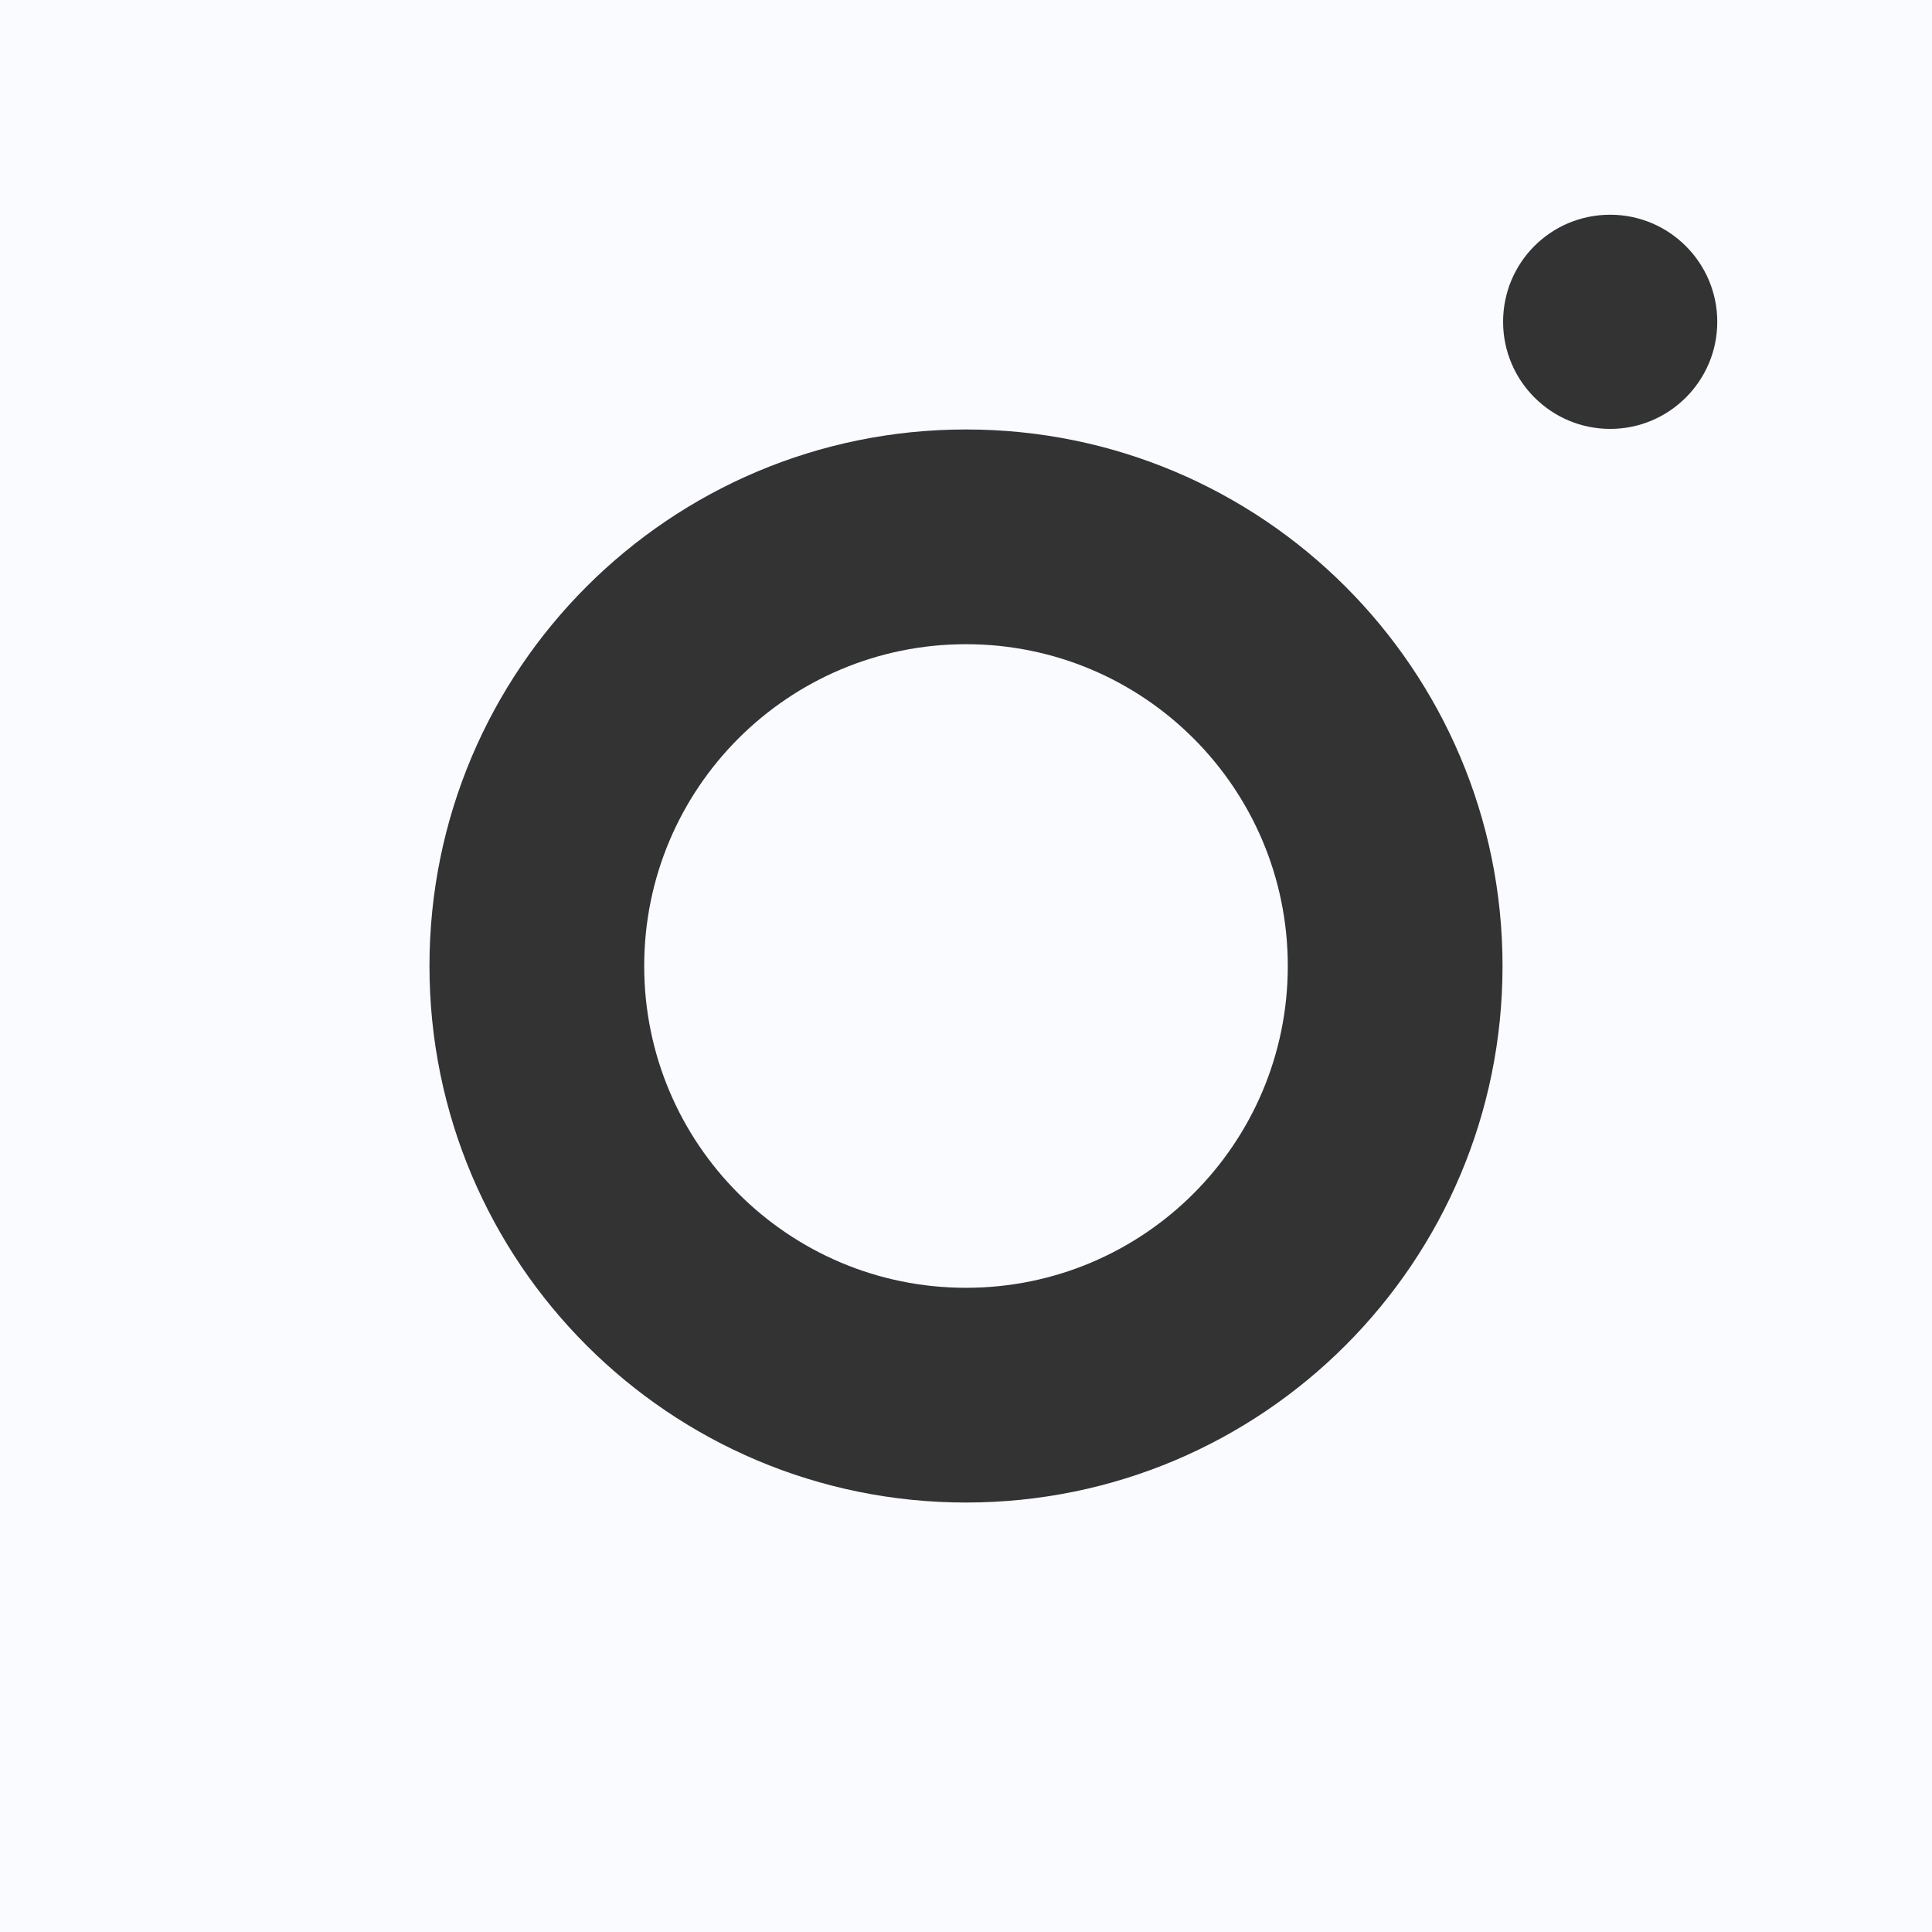 <svg width="48" height="48" viewBox="0 0 48 48" fill="none" xmlns="http://www.w3.org/2000/svg">
<rect x="0" y="0" width="48" height="48" fill="#333333" stroke="none"/>
<path d="M0 0V48H48V0H0ZM40.005 5.335C41.472 5.335 42.665 6.528 42.665 7.995C42.665 9.463 41.472 10.656 40.005 10.656C38.537 10.656 37.344 9.463 37.344 7.995C37.344 6.528 38.523 5.335 40.005 5.335ZM24 10.67C31.365 10.67 37.33 16.635 37.33 24C37.33 31.365 31.365 37.33 24 37.33C16.635 37.33 10.67 31.365 10.67 24C10.67 16.635 16.635 10.67 24 10.67ZM24 16.005C19.584 16.005 16.005 19.584 16.005 24C16.005 28.416 19.584 31.995 24 31.995C28.416 31.995 31.995 28.416 31.995 24C31.995 19.584 28.416 16.005 24 16.005Z" fill="#F9FBFF"/>
</svg>

